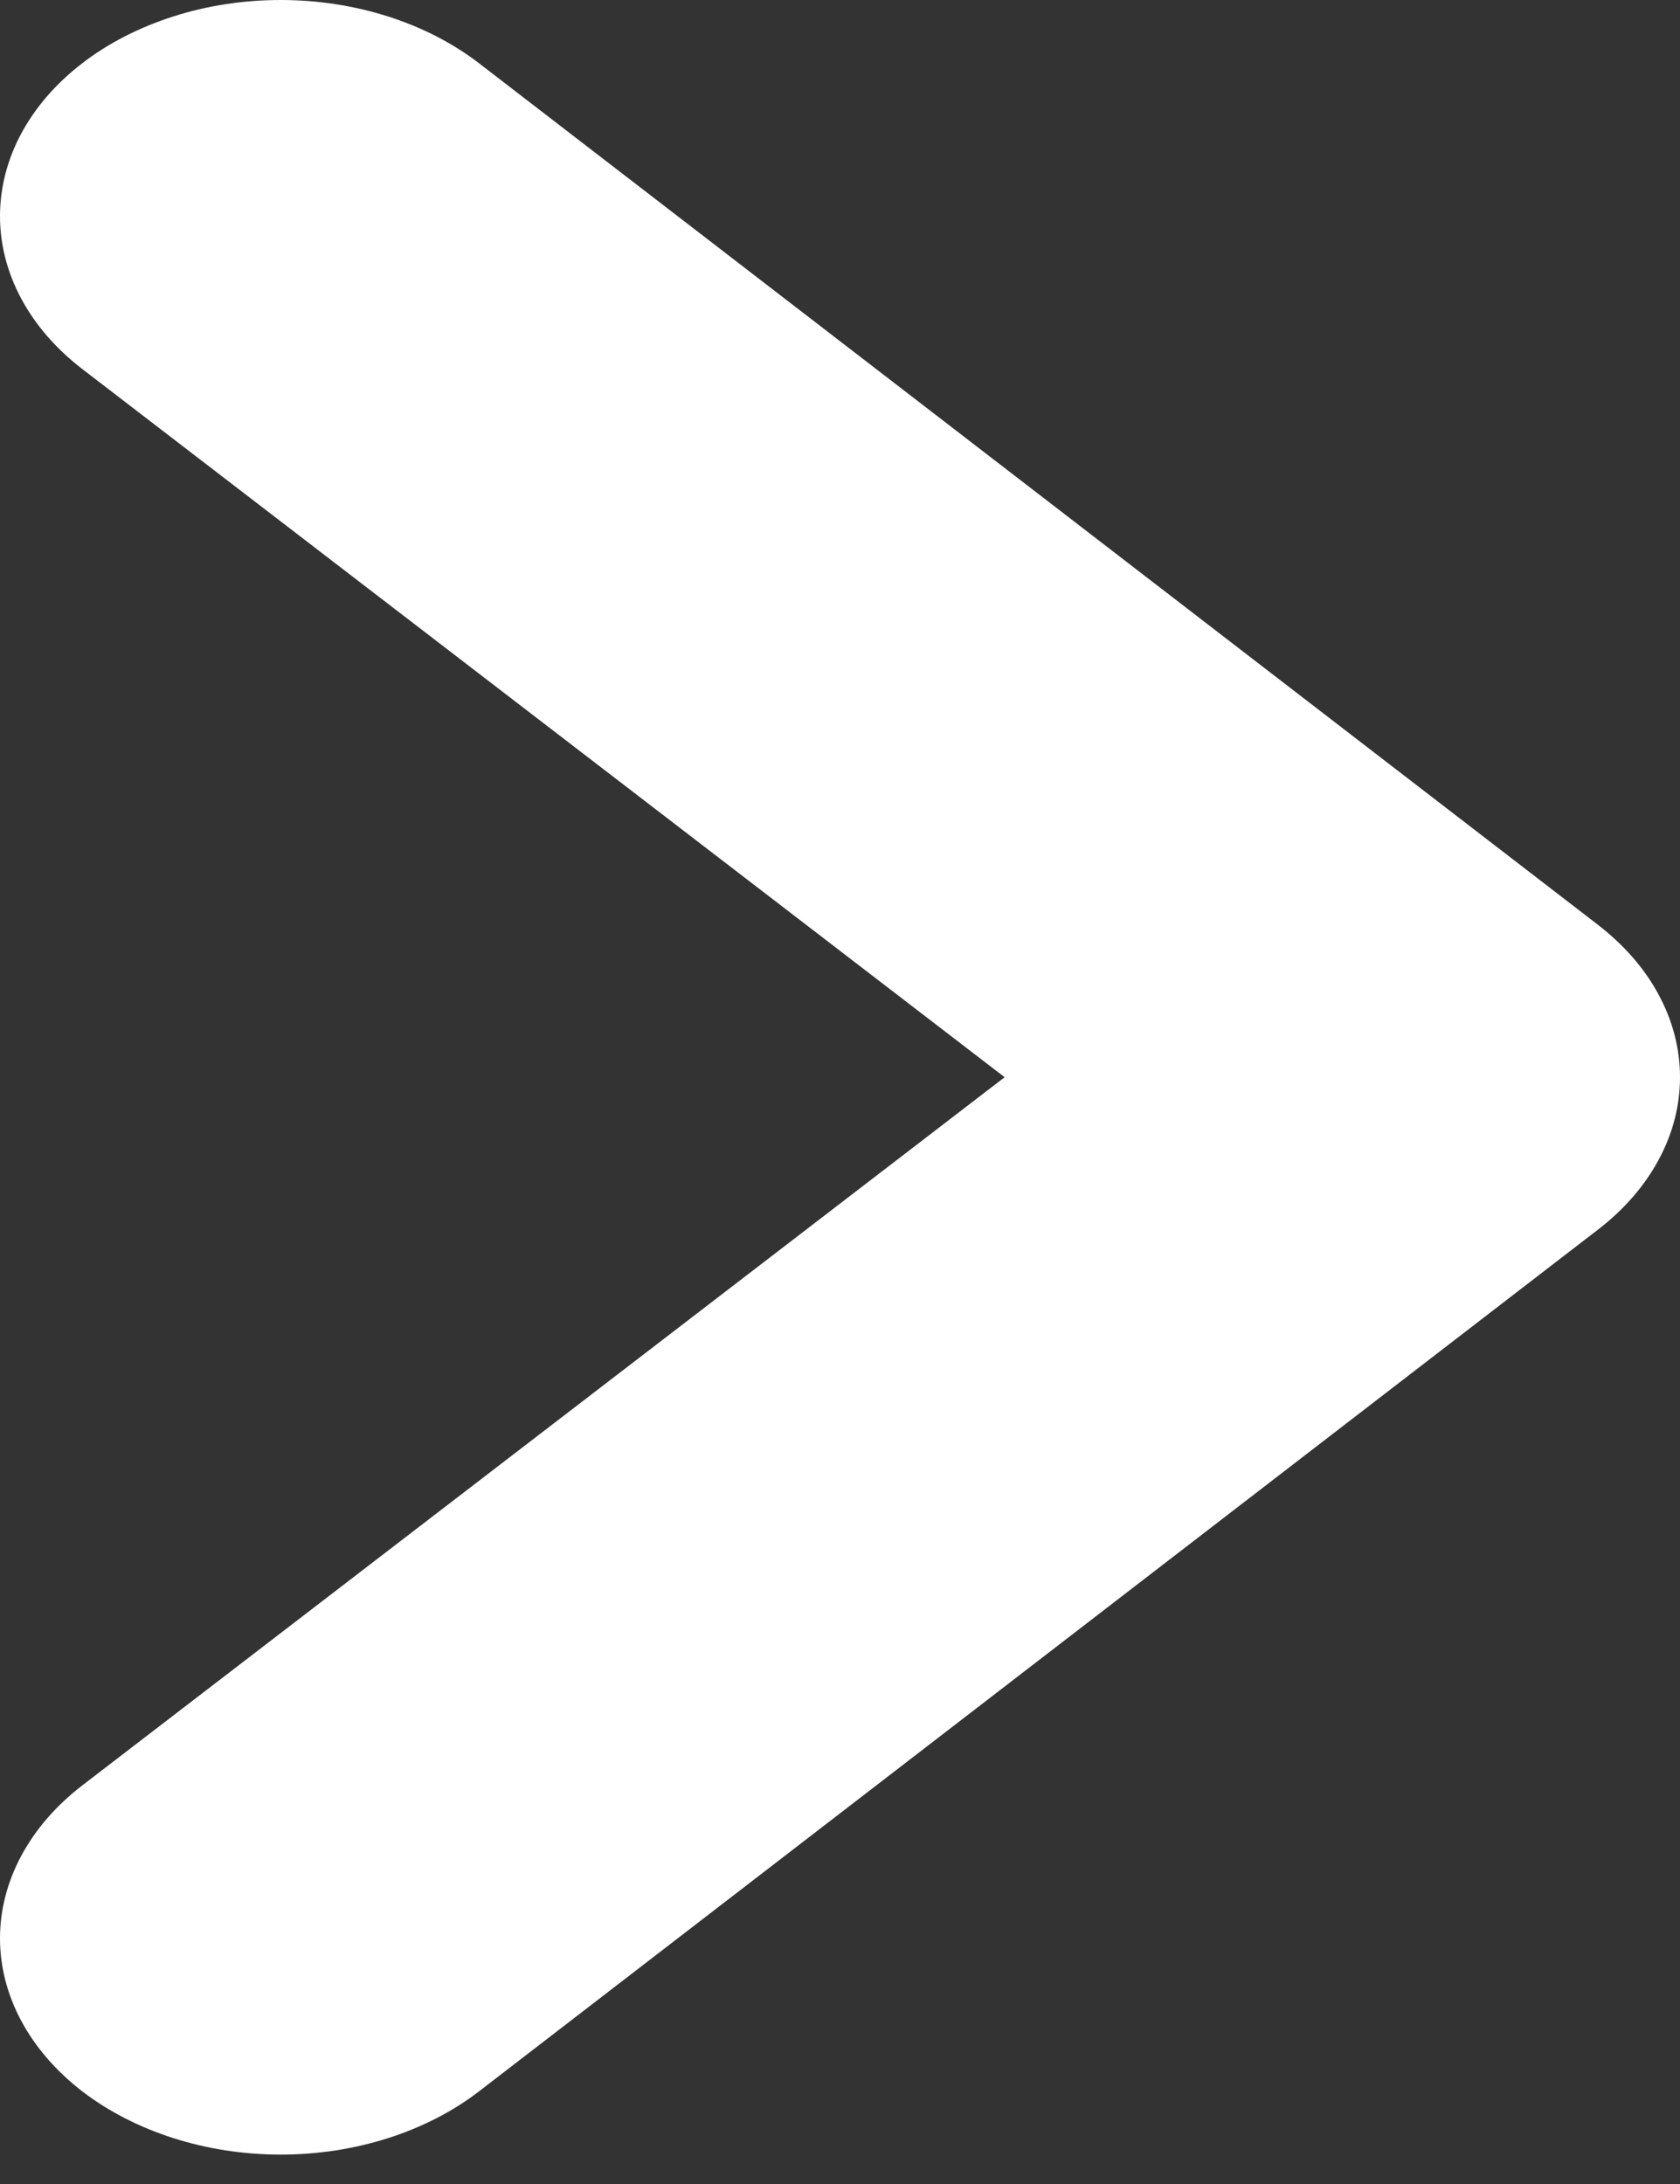 <svg width="10" height="13" viewBox="0 0 10 13" fill="none" xmlns="http://www.w3.org/2000/svg">
                        <rect x="0" y="0" width="10" height="13" fill="#333333" stroke="none"/>
                        <path d="M9.508 7.322L2.852 12.448C2.539 12.689 2.114 12.825 1.671 12.825C1.228 12.825 0.803 12.689 0.489 12.448C0.176 12.206 0 11.879 0 11.538C0 11.197 0.176 10.869 0.489 10.628L5.98 6.412L0.489 2.196C0.176 1.955 0 1.628 0 1.287C0 1.118 0.043 0.95 0.127 0.794C0.211 0.638 0.334 0.496 0.489 0.377C0.644 0.257 0.829 0.163 1.031 0.098C1.234 0.033 1.451 0 1.671 0C2.114 0 2.539 0.136 2.852 0.377L9.508 5.502C9.664 5.622 9.788 5.763 9.872 5.919C9.957 6.076 10 6.243 10 6.412C10 6.581 9.957 6.749 9.872 6.905C9.788 7.061 9.664 7.203 9.508 7.322Z" fill="#ffffff"></path>
                    </svg>